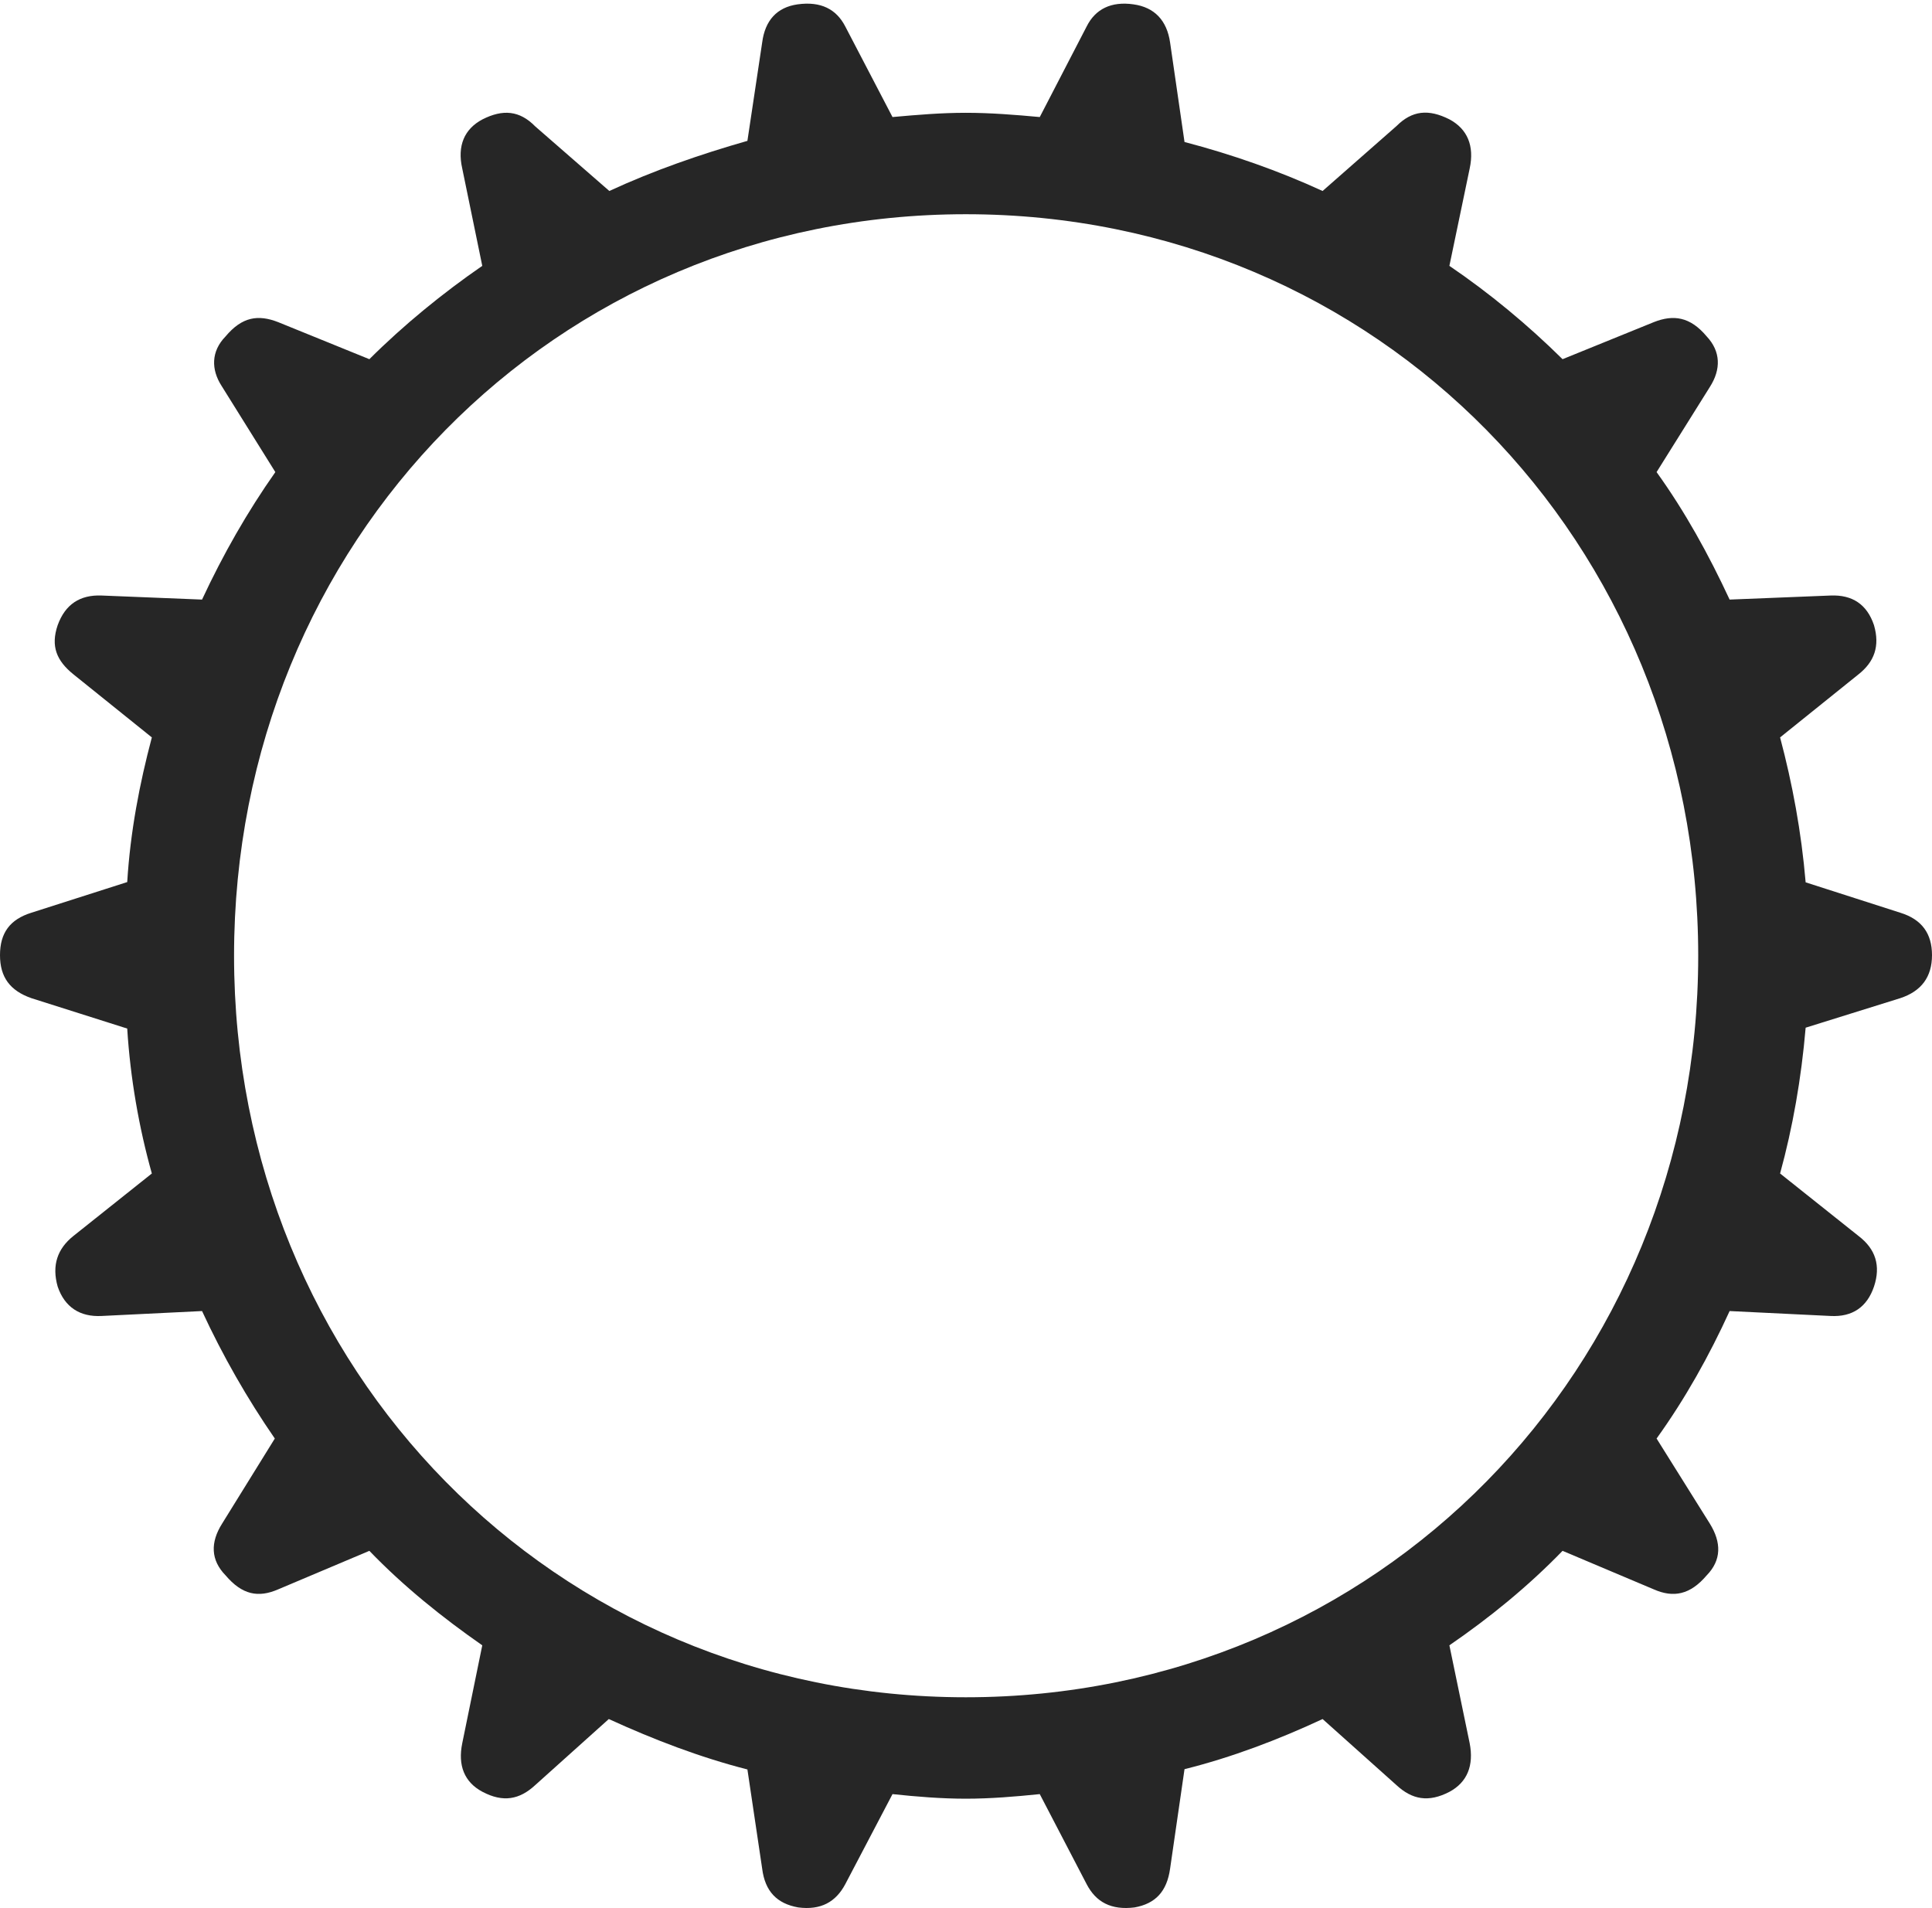 <?xml version="1.0" encoding="UTF-8"?>
<!--Generator: Apple Native CoreSVG 232.5-->
<!DOCTYPE svg
PUBLIC "-//W3C//DTD SVG 1.1//EN"
       "http://www.w3.org/Graphics/SVG/1.1/DTD/svg11.dtd">
<svg version="1.1" xmlns="http://www.w3.org/2000/svg" xmlns:xlink="http://www.w3.org/1999/xlink" width="109.068" height="107.716">
 <g>
  <rect height="107.716" opacity="0" width="109.068" x="0" y="0"/>
  <path d="M54.526 101.545C55.917 101.545 57.304 101.429 58.698 101.286L61.345 106.37C61.871 107.383 62.73 107.848 64.051 107.683C65.242 107.469 65.875 106.772 66.055 105.499L66.87 99.878C69.539 99.213 72.173 98.21 74.665 97.048L78.832 100.776C79.715 101.595 80.644 101.775 81.835 101.152C82.834 100.611 83.212 99.666 82.968 98.412L81.823 92.886C84.086 91.333 86.254 89.571 88.212 87.552L93.36 89.726C94.475 90.218 95.419 90.031 96.347 88.938C97.192 88.074 97.181 87.077 96.527 86.018L93.52 81.212C95.136 78.965 96.49 76.54 97.643 74.015L103.346 74.293C104.57 74.357 105.399 73.794 105.793 72.634C106.184 71.459 105.887 70.514 104.922 69.778L100.492 66.249C101.203 63.663 101.691 60.882 101.935 58.018L107.278 56.351C108.472 55.957 109.068 55.15 109.068 53.923C109.068 52.714 108.502 51.904 107.278 51.528L101.935 49.812C101.691 46.949 101.188 44.25 100.492 41.63L104.922 38.067C105.808 37.365 106.138 36.484 105.793 35.294C105.399 34.119 104.57 33.571 103.346 33.62L97.643 33.849C96.46 31.308 95.136 28.899 93.52 26.652L96.527 21.846C97.165 20.851 97.144 19.839 96.347 18.99C95.419 17.882 94.475 17.744 93.36 18.187L88.212 20.278C86.254 18.342 84.086 16.546 81.823 15.009L82.968 9.516C83.246 8.228 82.834 7.283 81.835 6.743C80.644 6.138 79.715 6.236 78.832 7.121L74.665 10.782C72.173 9.636 69.539 8.715 66.87 8.016L66.055 2.395C65.875 1.156 65.178 0.41 63.987 0.245C62.73 0.065 61.837 0.511 61.345 1.495L58.698 6.608C57.304 6.48 55.917 6.368 54.526 6.368C53.132 6.368 51.809 6.48 50.385 6.608L47.719 1.495C47.212 0.511 46.335 0.065 45.032 0.245C43.856 0.41 43.19 1.156 43.028 2.395L42.194 7.952C39.526 8.715 36.91 9.621 34.399 10.782L30.217 7.137C29.334 6.236 28.39 6.153 27.23 6.743C26.216 7.283 25.803 8.228 26.096 9.516L27.226 15.009C24.997 16.546 22.795 18.342 20.852 20.278L15.705 18.187C14.575 17.744 13.664 17.882 12.736 18.99C11.906 19.839 11.918 20.866 12.507 21.782L15.544 26.652C13.962 28.899 12.59 31.308 11.406 33.849L5.737 33.62C4.513 33.571 3.681 34.119 3.256 35.294C2.851 36.484 3.196 37.301 4.142 38.067L8.572 41.63C7.877 44.25 7.358 46.949 7.182 49.797L1.771 51.528C0.563 51.904 0 52.665 0 53.923C0 55.165 0.563 55.927 1.771 56.351L7.182 58.067C7.358 60.882 7.847 63.663 8.572 66.249L4.142 69.778C3.241 70.499 2.915 71.429 3.256 72.634C3.65 73.794 4.513 74.357 5.737 74.293L11.406 74.015C12.575 76.54 13.962 78.965 15.514 81.212L12.537 86.018C11.869 87.077 11.891 88.074 12.736 88.938C13.664 90.031 14.575 90.218 15.705 89.726L20.852 87.552C22.795 89.571 24.997 91.333 27.226 92.886L26.096 98.412C25.837 99.666 26.216 100.611 27.23 101.152C28.405 101.775 29.334 101.595 30.217 100.776L34.369 97.048C36.91 98.21 39.526 99.213 42.194 99.894L43.028 105.499C43.19 106.772 43.856 107.469 45.062 107.683C46.335 107.848 47.179 107.383 47.719 106.37L50.385 101.286C51.73 101.429 53.132 101.545 54.526 101.545ZM54.526 95.819C31.27 95.819 13.213 77.285 13.213 53.956C13.213 30.628 31.27 12.094 54.526 12.094C77.783 12.094 95.87 30.628 95.87 53.956C95.87 77.285 77.783 95.819 54.526 95.819Z" fill="#000000" fill-opacity="0.85"/>
 </g>
</svg>
